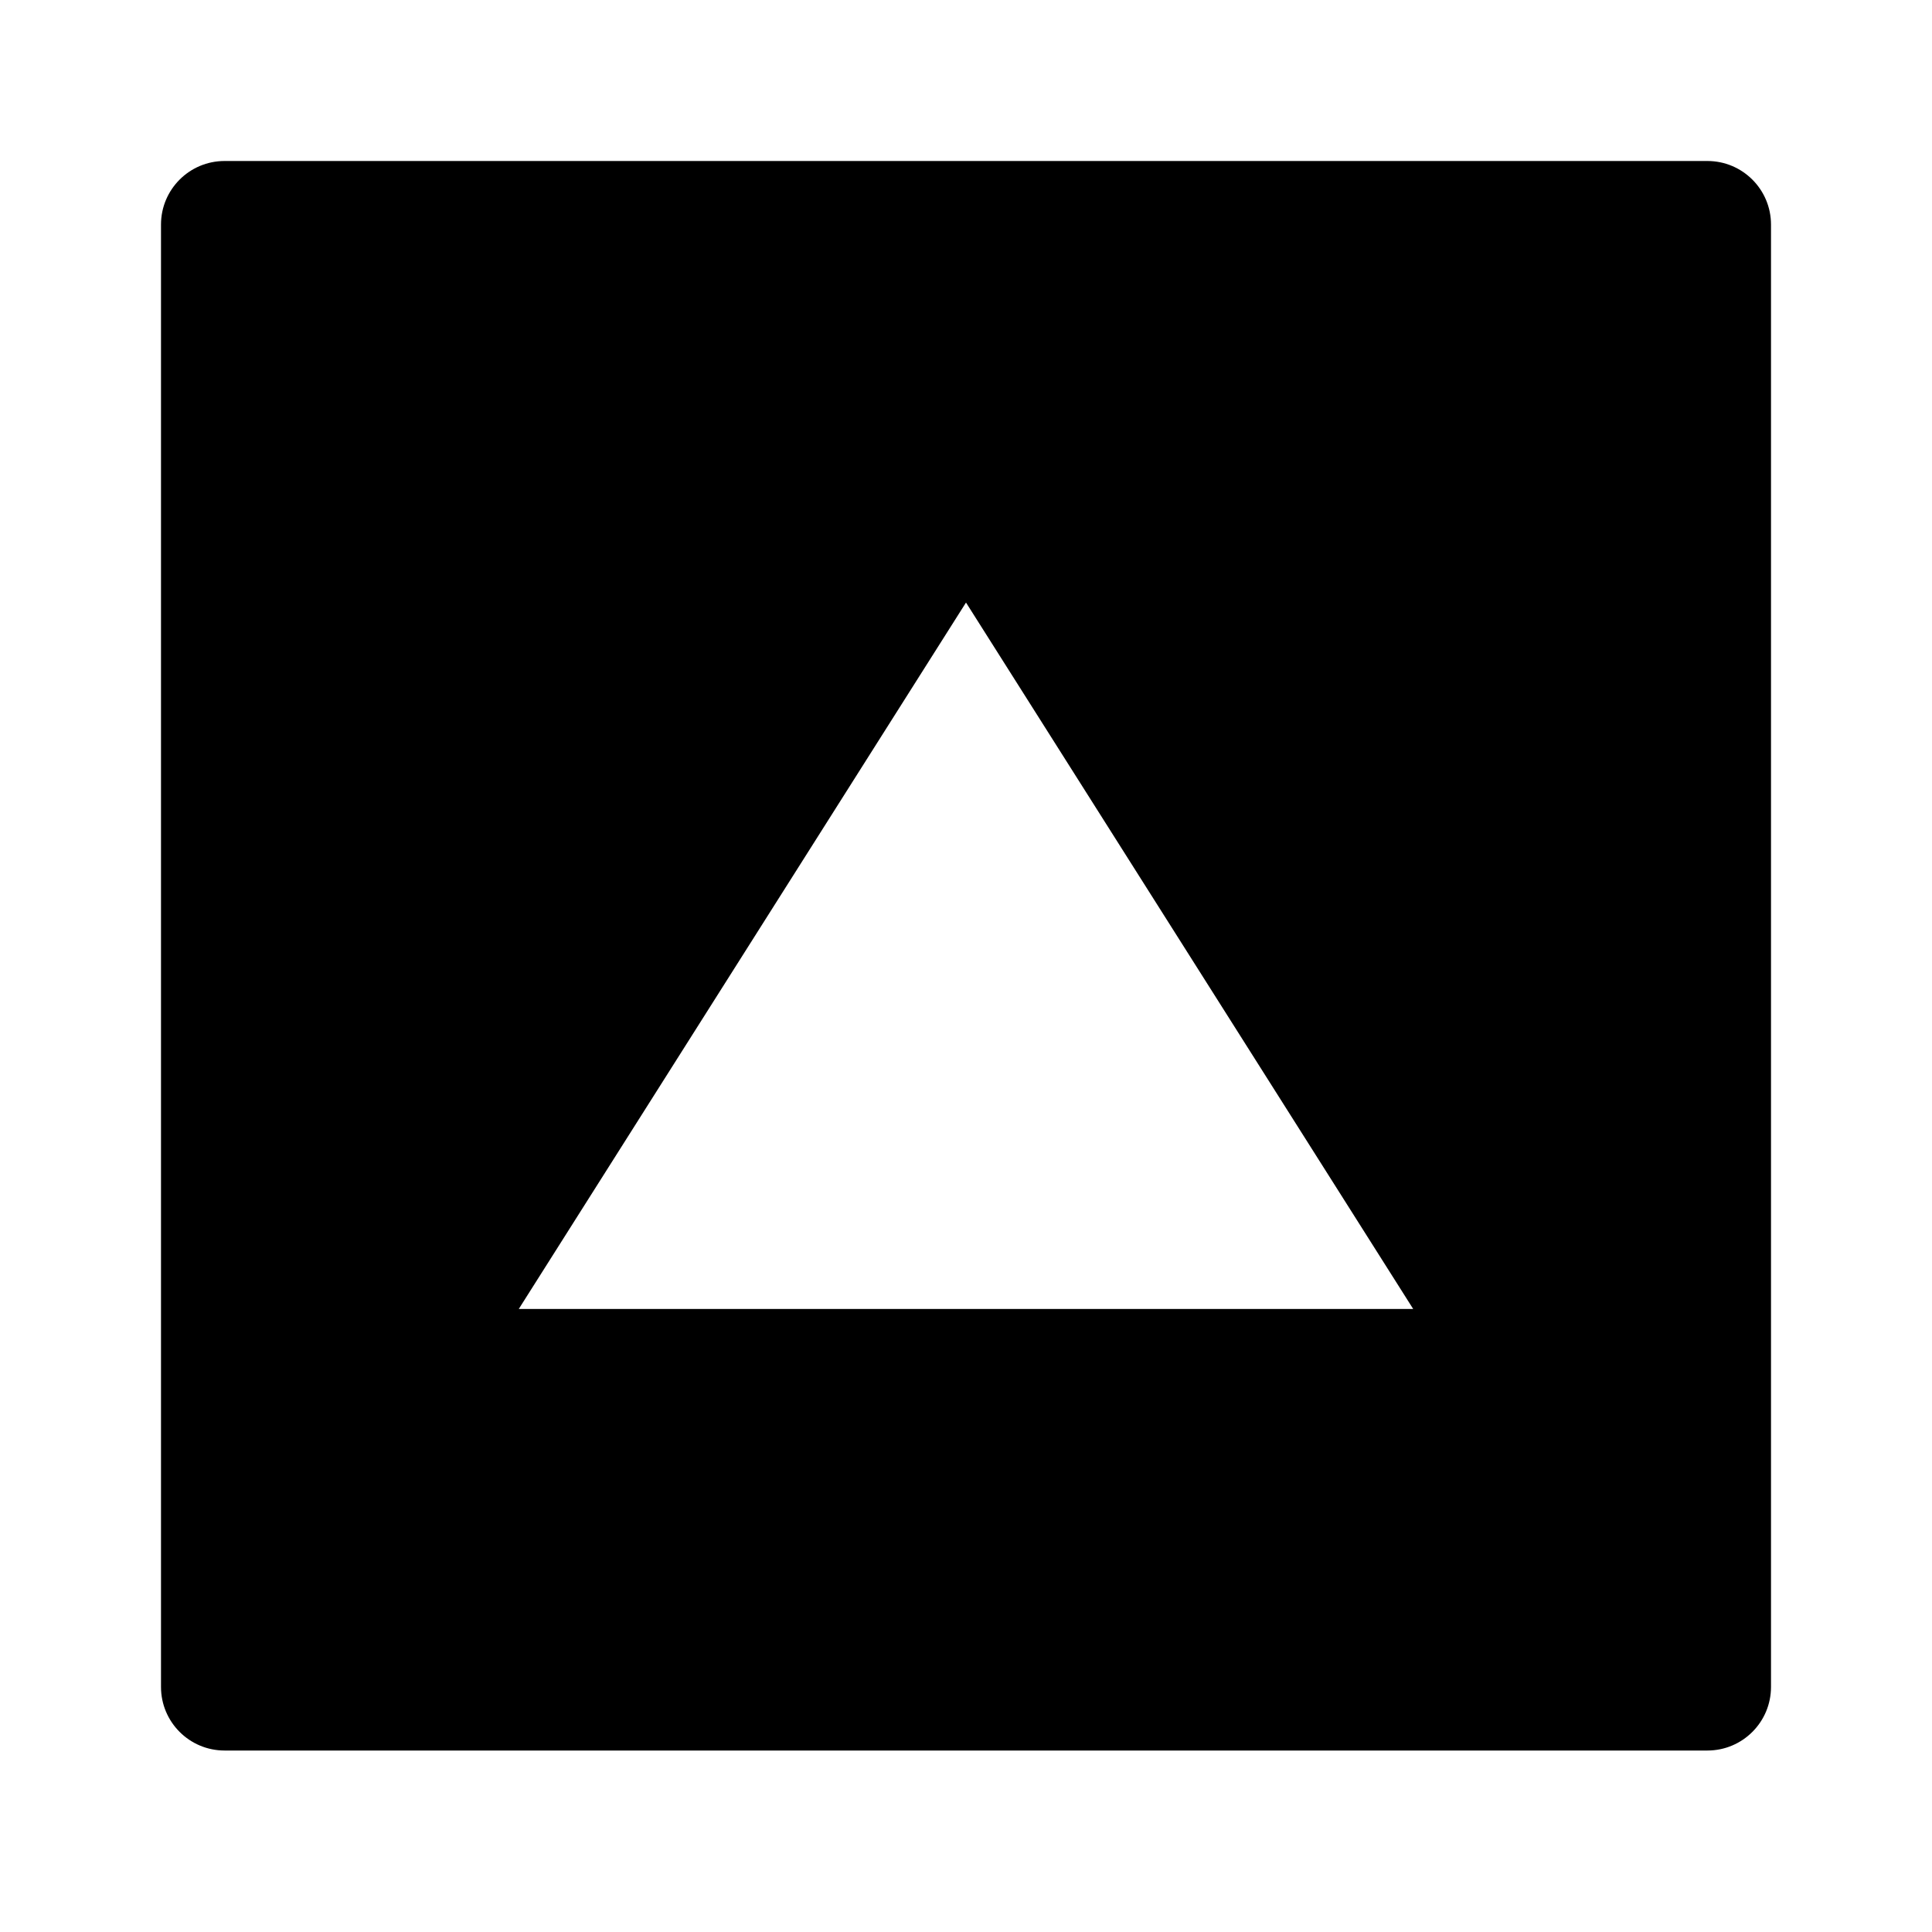 <svg width="72" height="72" viewBox="0 0 72 72" fill="none" xmlns="http://www.w3.org/2000/svg">
<path d="M63.63 6C64.939 6 66 7.061 66 8.369V62.867C66 64.176 64.939 65.237 63.63 65.237H8.369C7.061 65.237 6 64.176 6 62.867V8.369C6 7.061 7.061 6 8.369 6H63.63ZM36 22.455L19.333 48.782H52.666L36 22.455Z" fill="black"/>
</svg>
